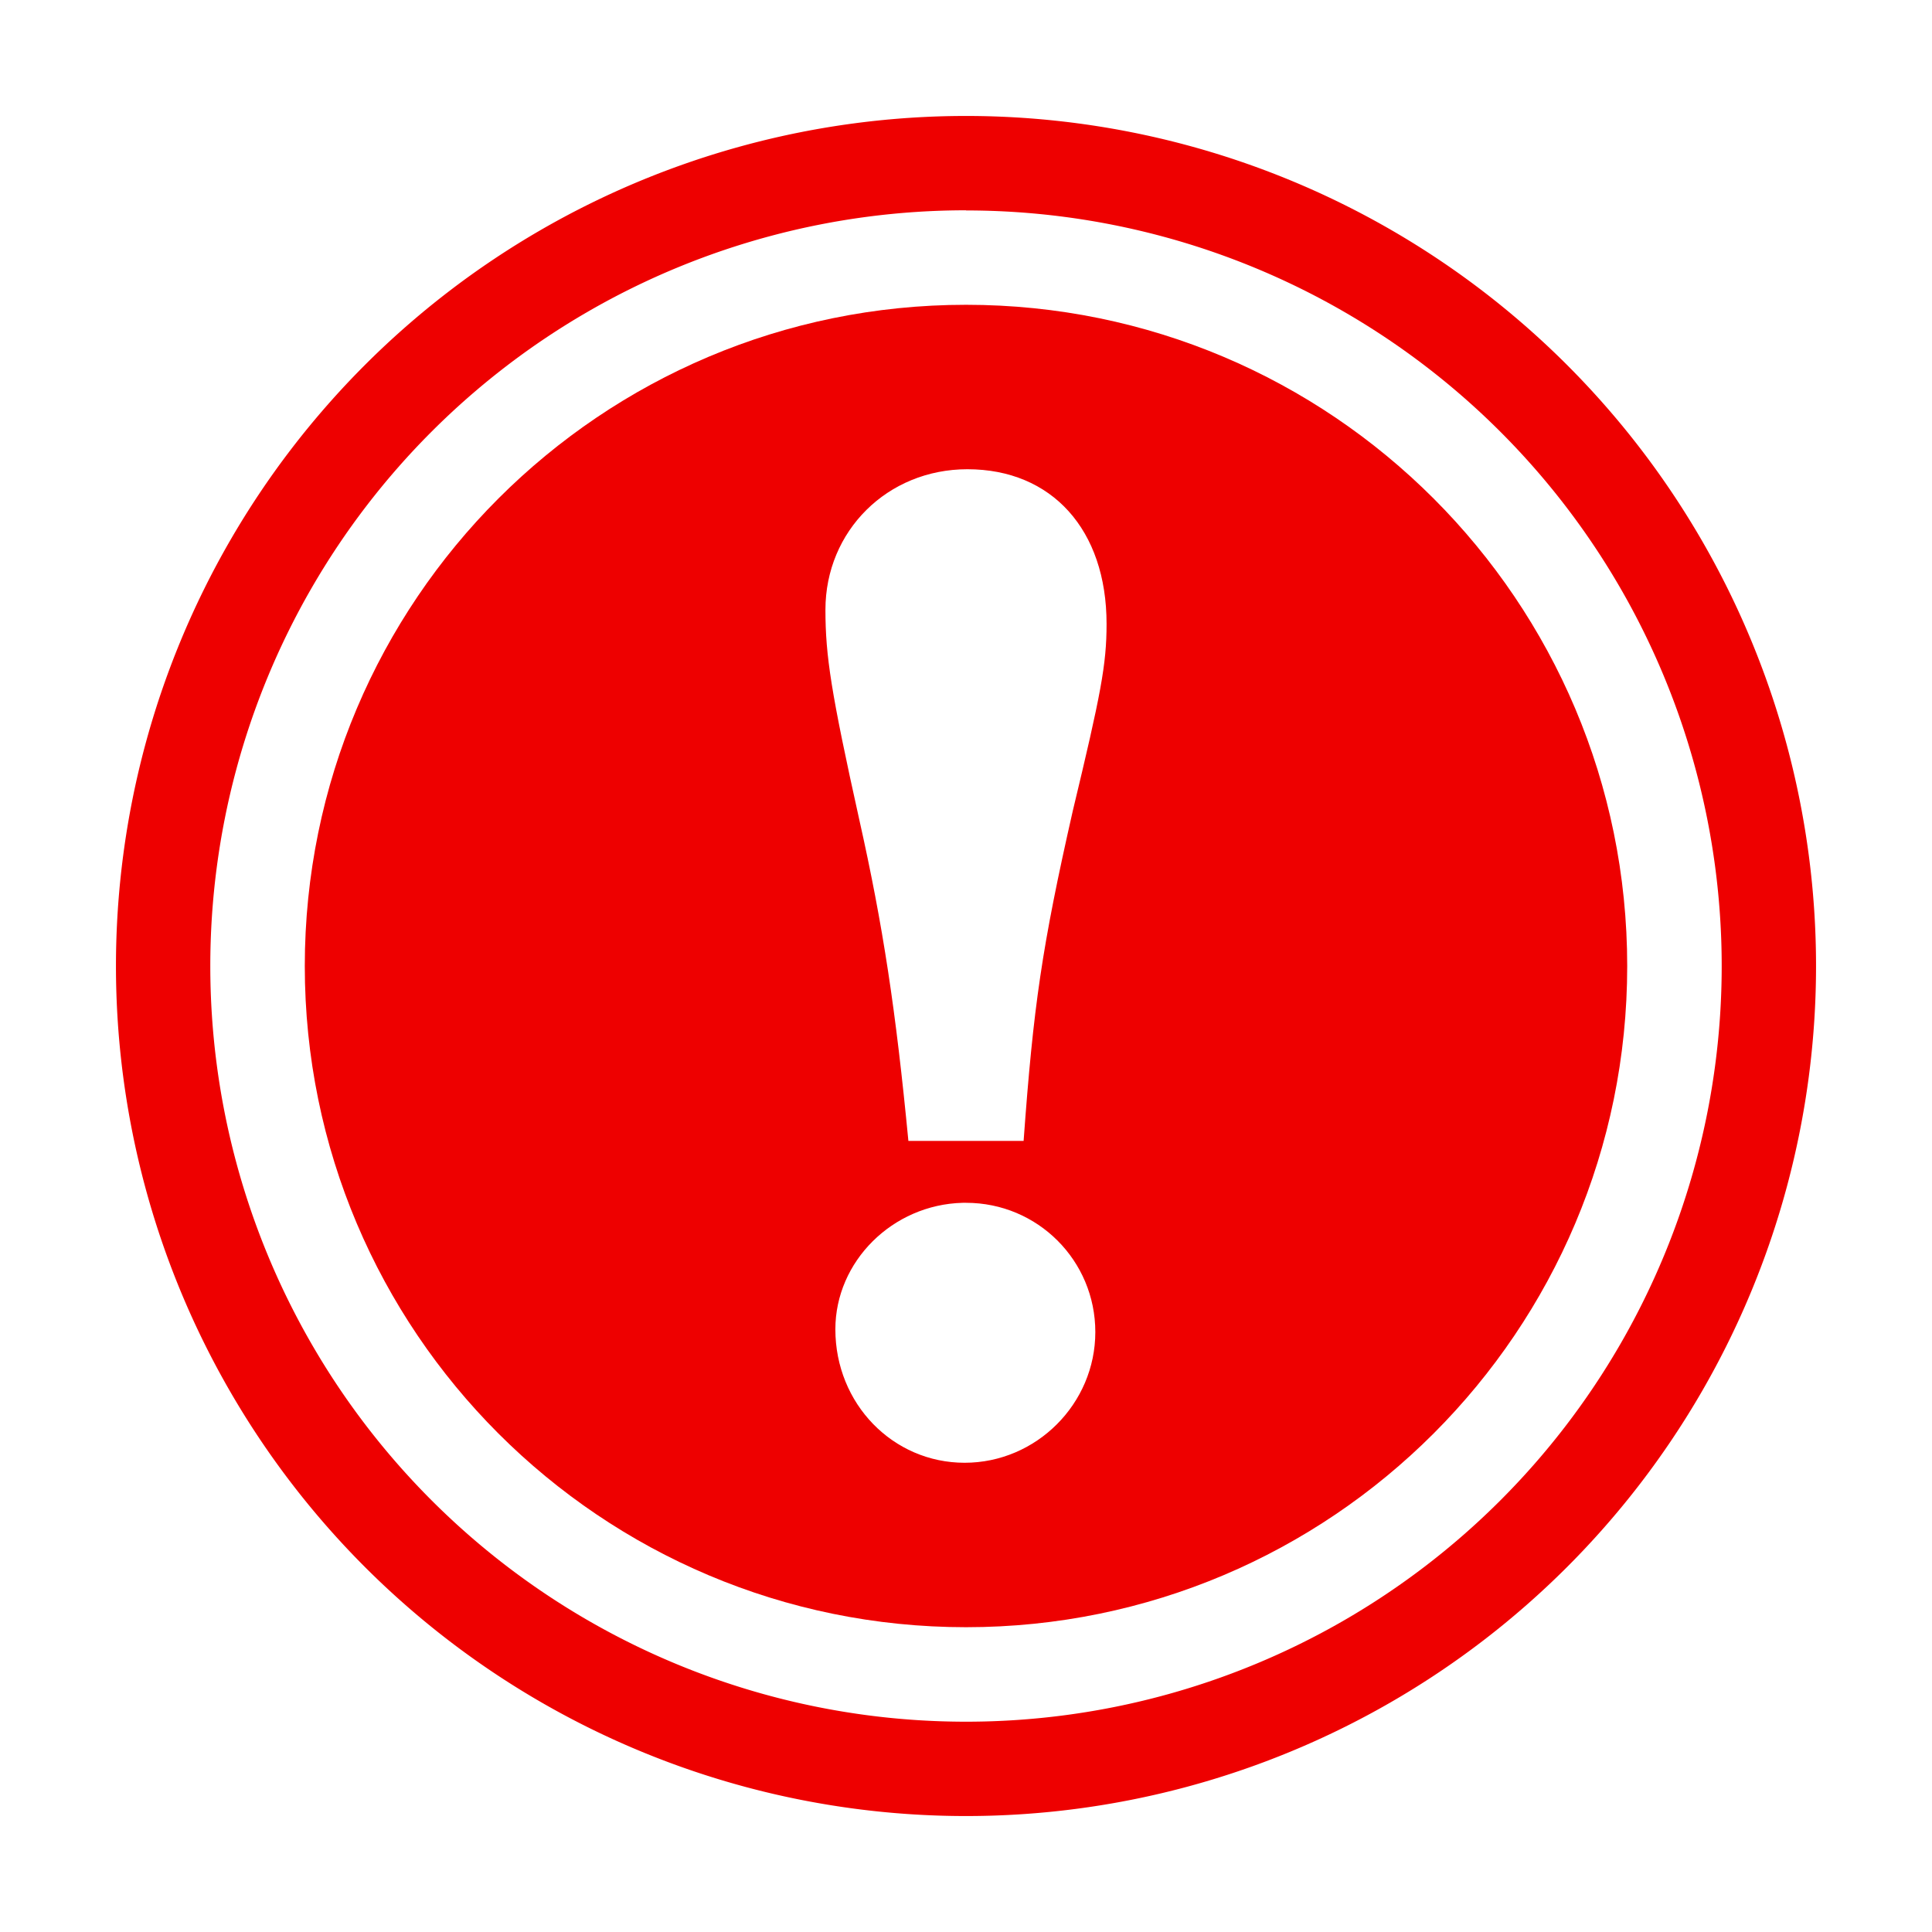 <?xml version="1.0" encoding="UTF-8" standalone="no"?>
<!-- Created with Inkscape (http://www.inkscape.org/) -->

<svg
   width="50"
   height="50"
   viewBox="0 0 13.229 13.229"
   version="1.1"
   id="svg8528"
   inkscape:version="1.2.2 (b0a8486541, 2022-12-01)"
   sodipodi:docname="error.svg"
   xml:space="preserve"
   xmlns:inkscape="http://www.inkscape.org/namespaces/inkscape"
   xmlns:sodipodi="http://sodipodi.sourceforge.net/DTD/sodipodi-0.dtd"
   xmlns="http://www.w3.org/2000/svg"
   xmlns:svg="http://www.w3.org/2000/svg"><sodipodi:namedview
     id="namedview8530"
     pagecolor="#505050"
     bordercolor="#eeeeee"
     borderopacity="1"
     inkscape:showpageshadow="false"
     inkscape:pageopacity="0"
     inkscape:pagecheckerboard="0"
     inkscape:deskcolor="#505050"
     inkscape:document-units="mm"
     showgrid="false"
     inkscape:zoom="20.70196"
     inkscape:cx="25.69805"
     inkscape:cy="21.954443"
     inkscape:window-width="2262"
     inkscape:window-height="1282"
     inkscape:window-x="26"
     inkscape:window-y="23"
     inkscape:window-maximized="0"
     inkscape:current-layer="layer1" /><defs
     id="defs8525" /><g
     inkscape:label="Ebene 1"
     inkscape:groupmode="layer"
     id="layer1"><path
       id="path9247"
       style="fill:#ee0000;fill-opacity:1;stroke-width:0.108"
       d="M 6.615,0.794 A 5.821,5.821 0 0 0 0.794,6.615 5.821,5.821 0 0 0 6.615,12.435 5.821,5.821 0 0 0 12.435,6.615 5.821,5.821 0 0 0 6.615,0.794 Z m 0,0.647 A 5.174,5.174 0 0 1 11.789,6.615 5.174,5.174 0 0 1 6.615,11.789 5.174,5.174 0 0 1 1.44,6.615 5.174,5.174 0 0 1 6.615,1.44 Z" /><path
       id="path9573"
       style="fill:#ee0000;fill-opacity:1;stroke-width:0.11"
       d="M 6.615 2.087 C 4.114 2.087 2.087 4.114 2.087 6.615 C 2.087 9.115 4.114 11.142 6.615 11.142 C 9.115 11.142 11.142 9.115 11.142 6.615 C 11.142 4.114 9.115 2.087 6.615 2.087 z M 6.624 3.213 C 7.202 3.213 7.577 3.627 7.577 4.272 C 7.577 4.551 7.538 4.752 7.346 5.551 C 7.134 6.485 7.076 6.889 7.009 7.812 L 6.22 7.812 C 6.134 6.918 6.047 6.34 5.883 5.609 C 5.691 4.743 5.652 4.492 5.652 4.175 C 5.652 3.636 6.076 3.213 6.624 3.213 z M 6.592 8.236 C 6.599 8.236 6.607 8.236 6.615 8.236 C 7.105 8.236 7.5 8.631 7.5 9.121 C 7.5 9.612 7.096 10.016 6.605 10.016 C 6.114 10.016 5.72 9.612 5.72 9.102 C 5.72 8.638 6.111 8.248 6.592 8.236 z " /></g></svg>
